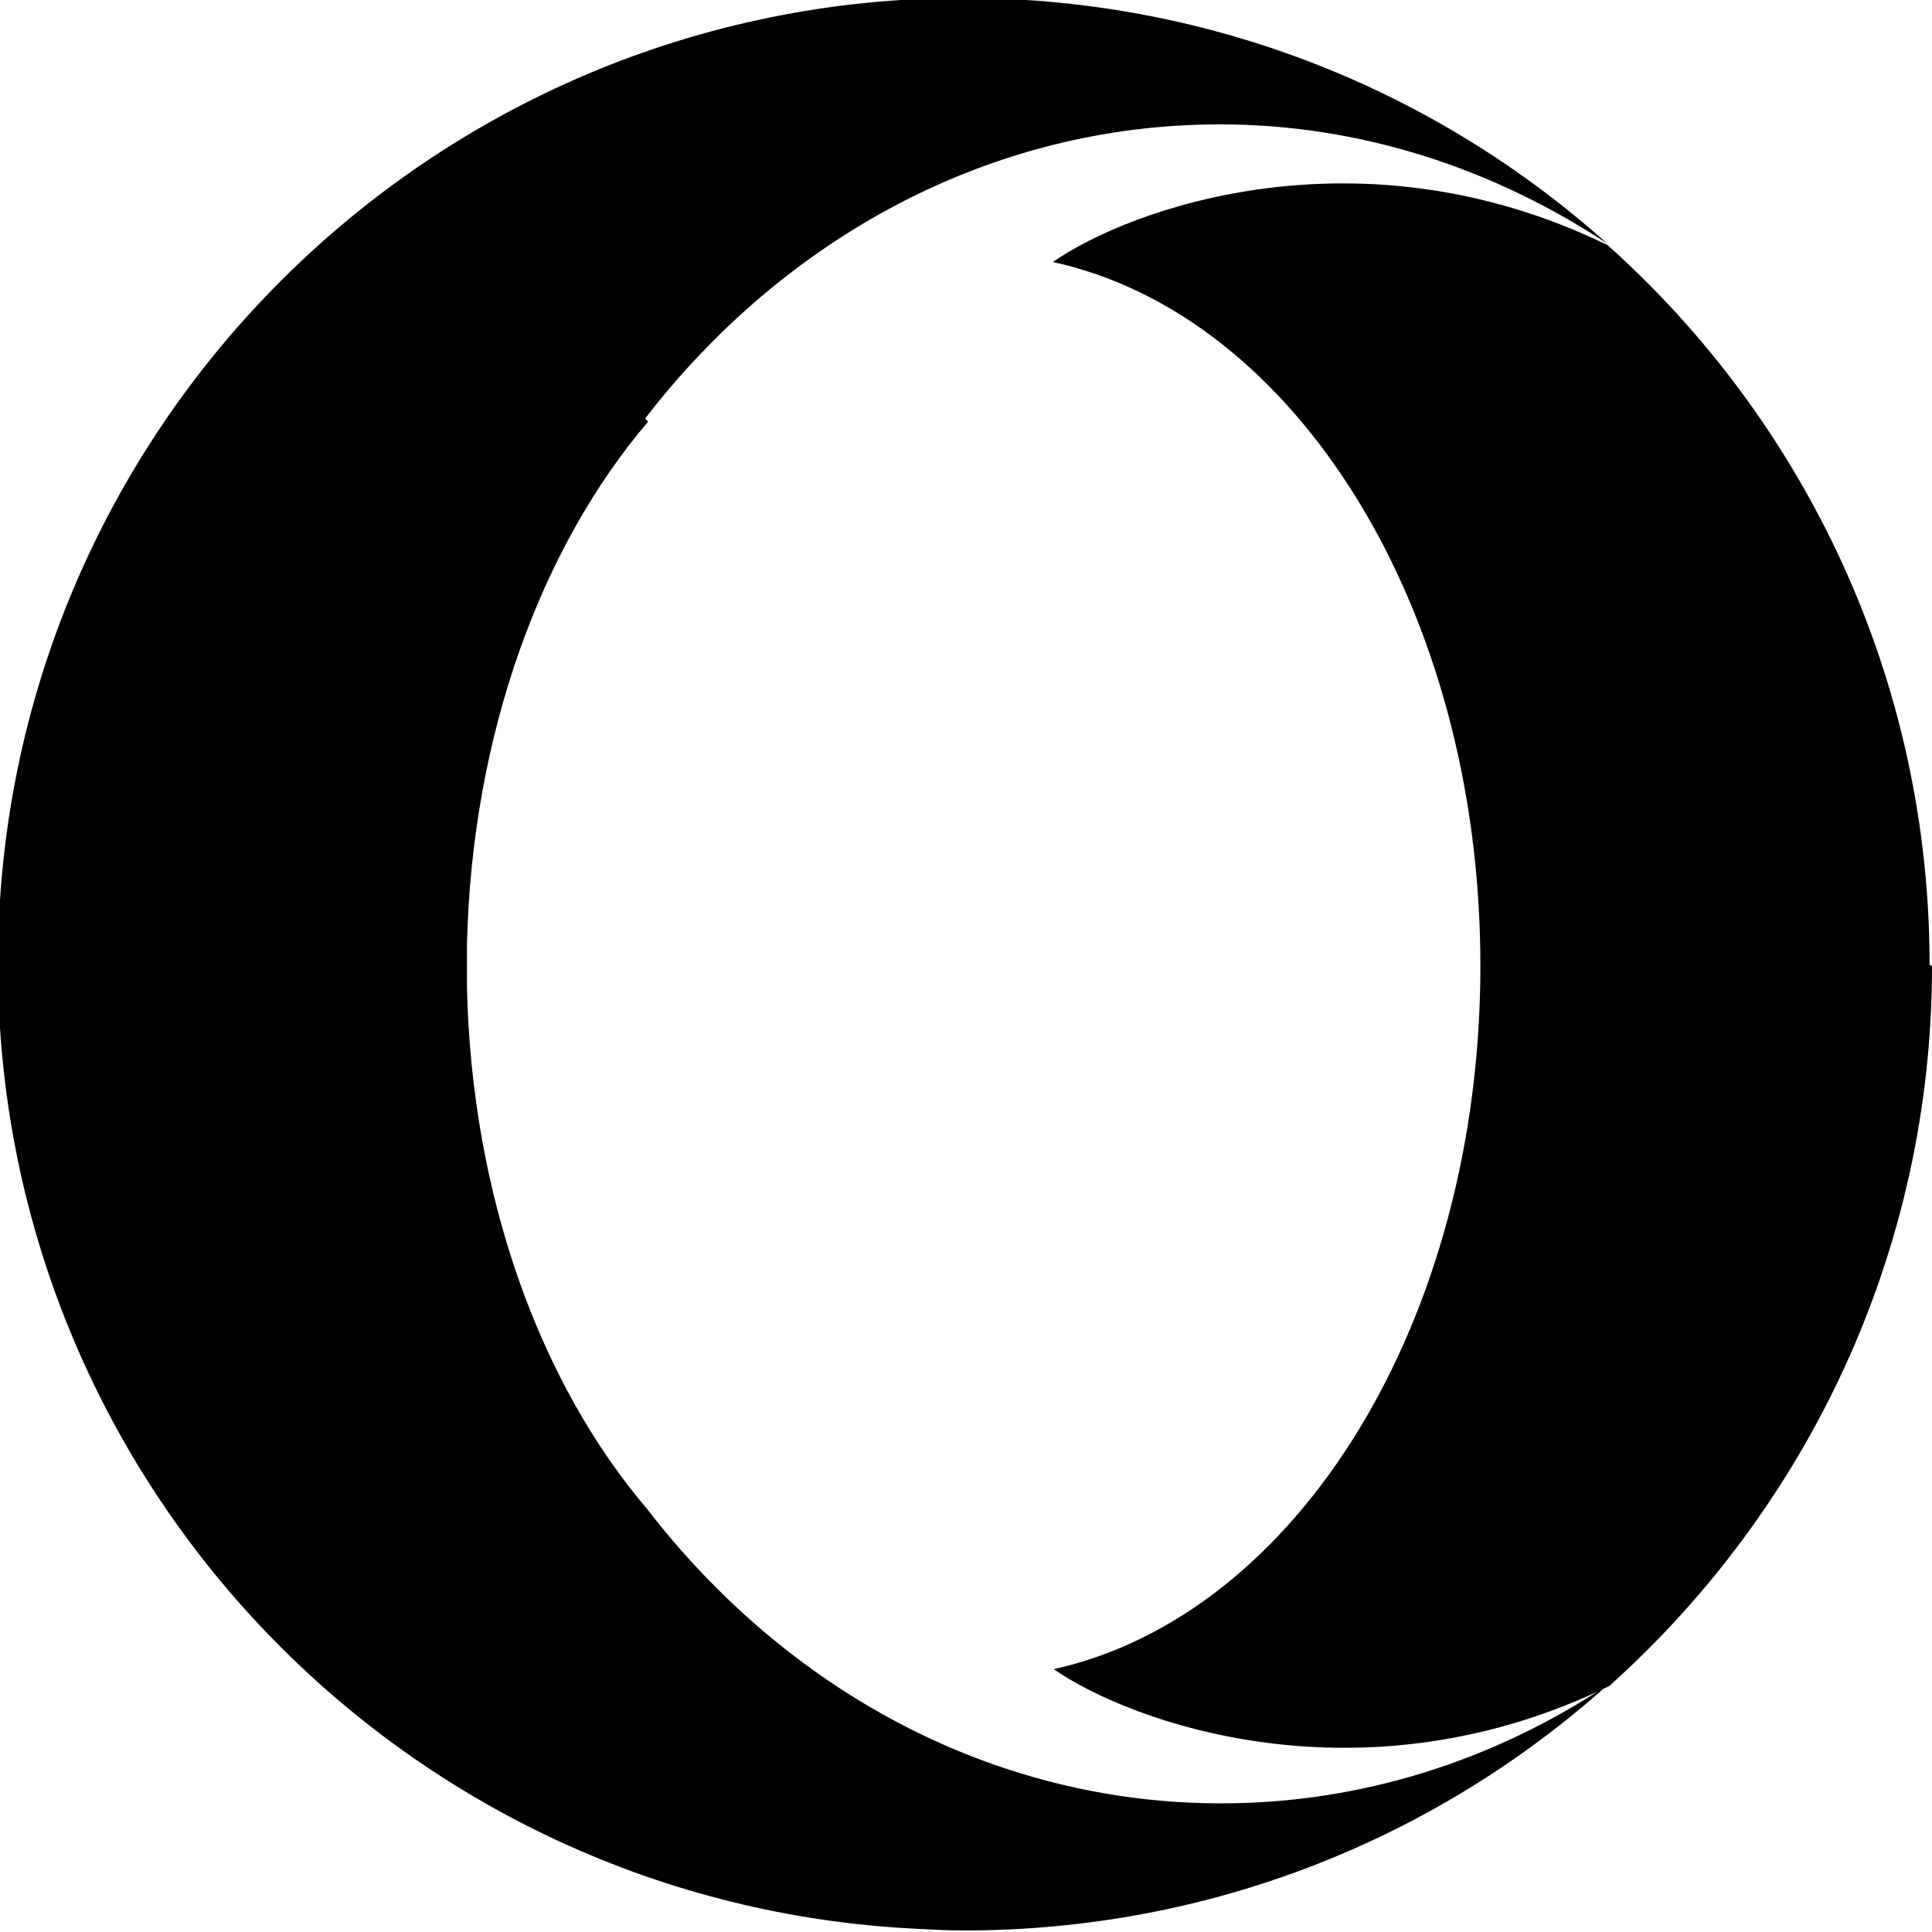 <svg viewBox="0 0 24 24" xmlns="http://www.w3.org/2000/svg"><path d="M8.051 5.238c-1.33 1.56-2.186 3.883-2.25 6.48v.56c.06 2.59.91 4.91 2.24 6.47 1.721 2.23 4.27 3.654 7.13 3.654 1.75 0 3.4-.54 4.8-1.471 -2.12 1.9-4.923 3.05-7.997 3.05 -.2 0-.39-.01-.57-.02 -6.37-.3-11.43-5.55-11.43-11.986 0-6.629 5.373-12 12-12h.04c3.05.012 5.84 1.16 7.95 3.05 -1.41-.93-3.06-1.48-4.81-1.48 -2.86 0-5.417 1.42-7.14 3.654h0ZM24 12c0 3.55-1.55 6.74-4.01 8.945 -3.08 1.5-5.95.45-6.9-.21 3.02-.67 5.3-4.32 5.3-8.74 0-4.422-2.29-8.08-5.31-8.74 .94-.66 3.81-1.71 6.89-.21 2.45 2.19 4 5.39 4 8.94Z"/></svg>